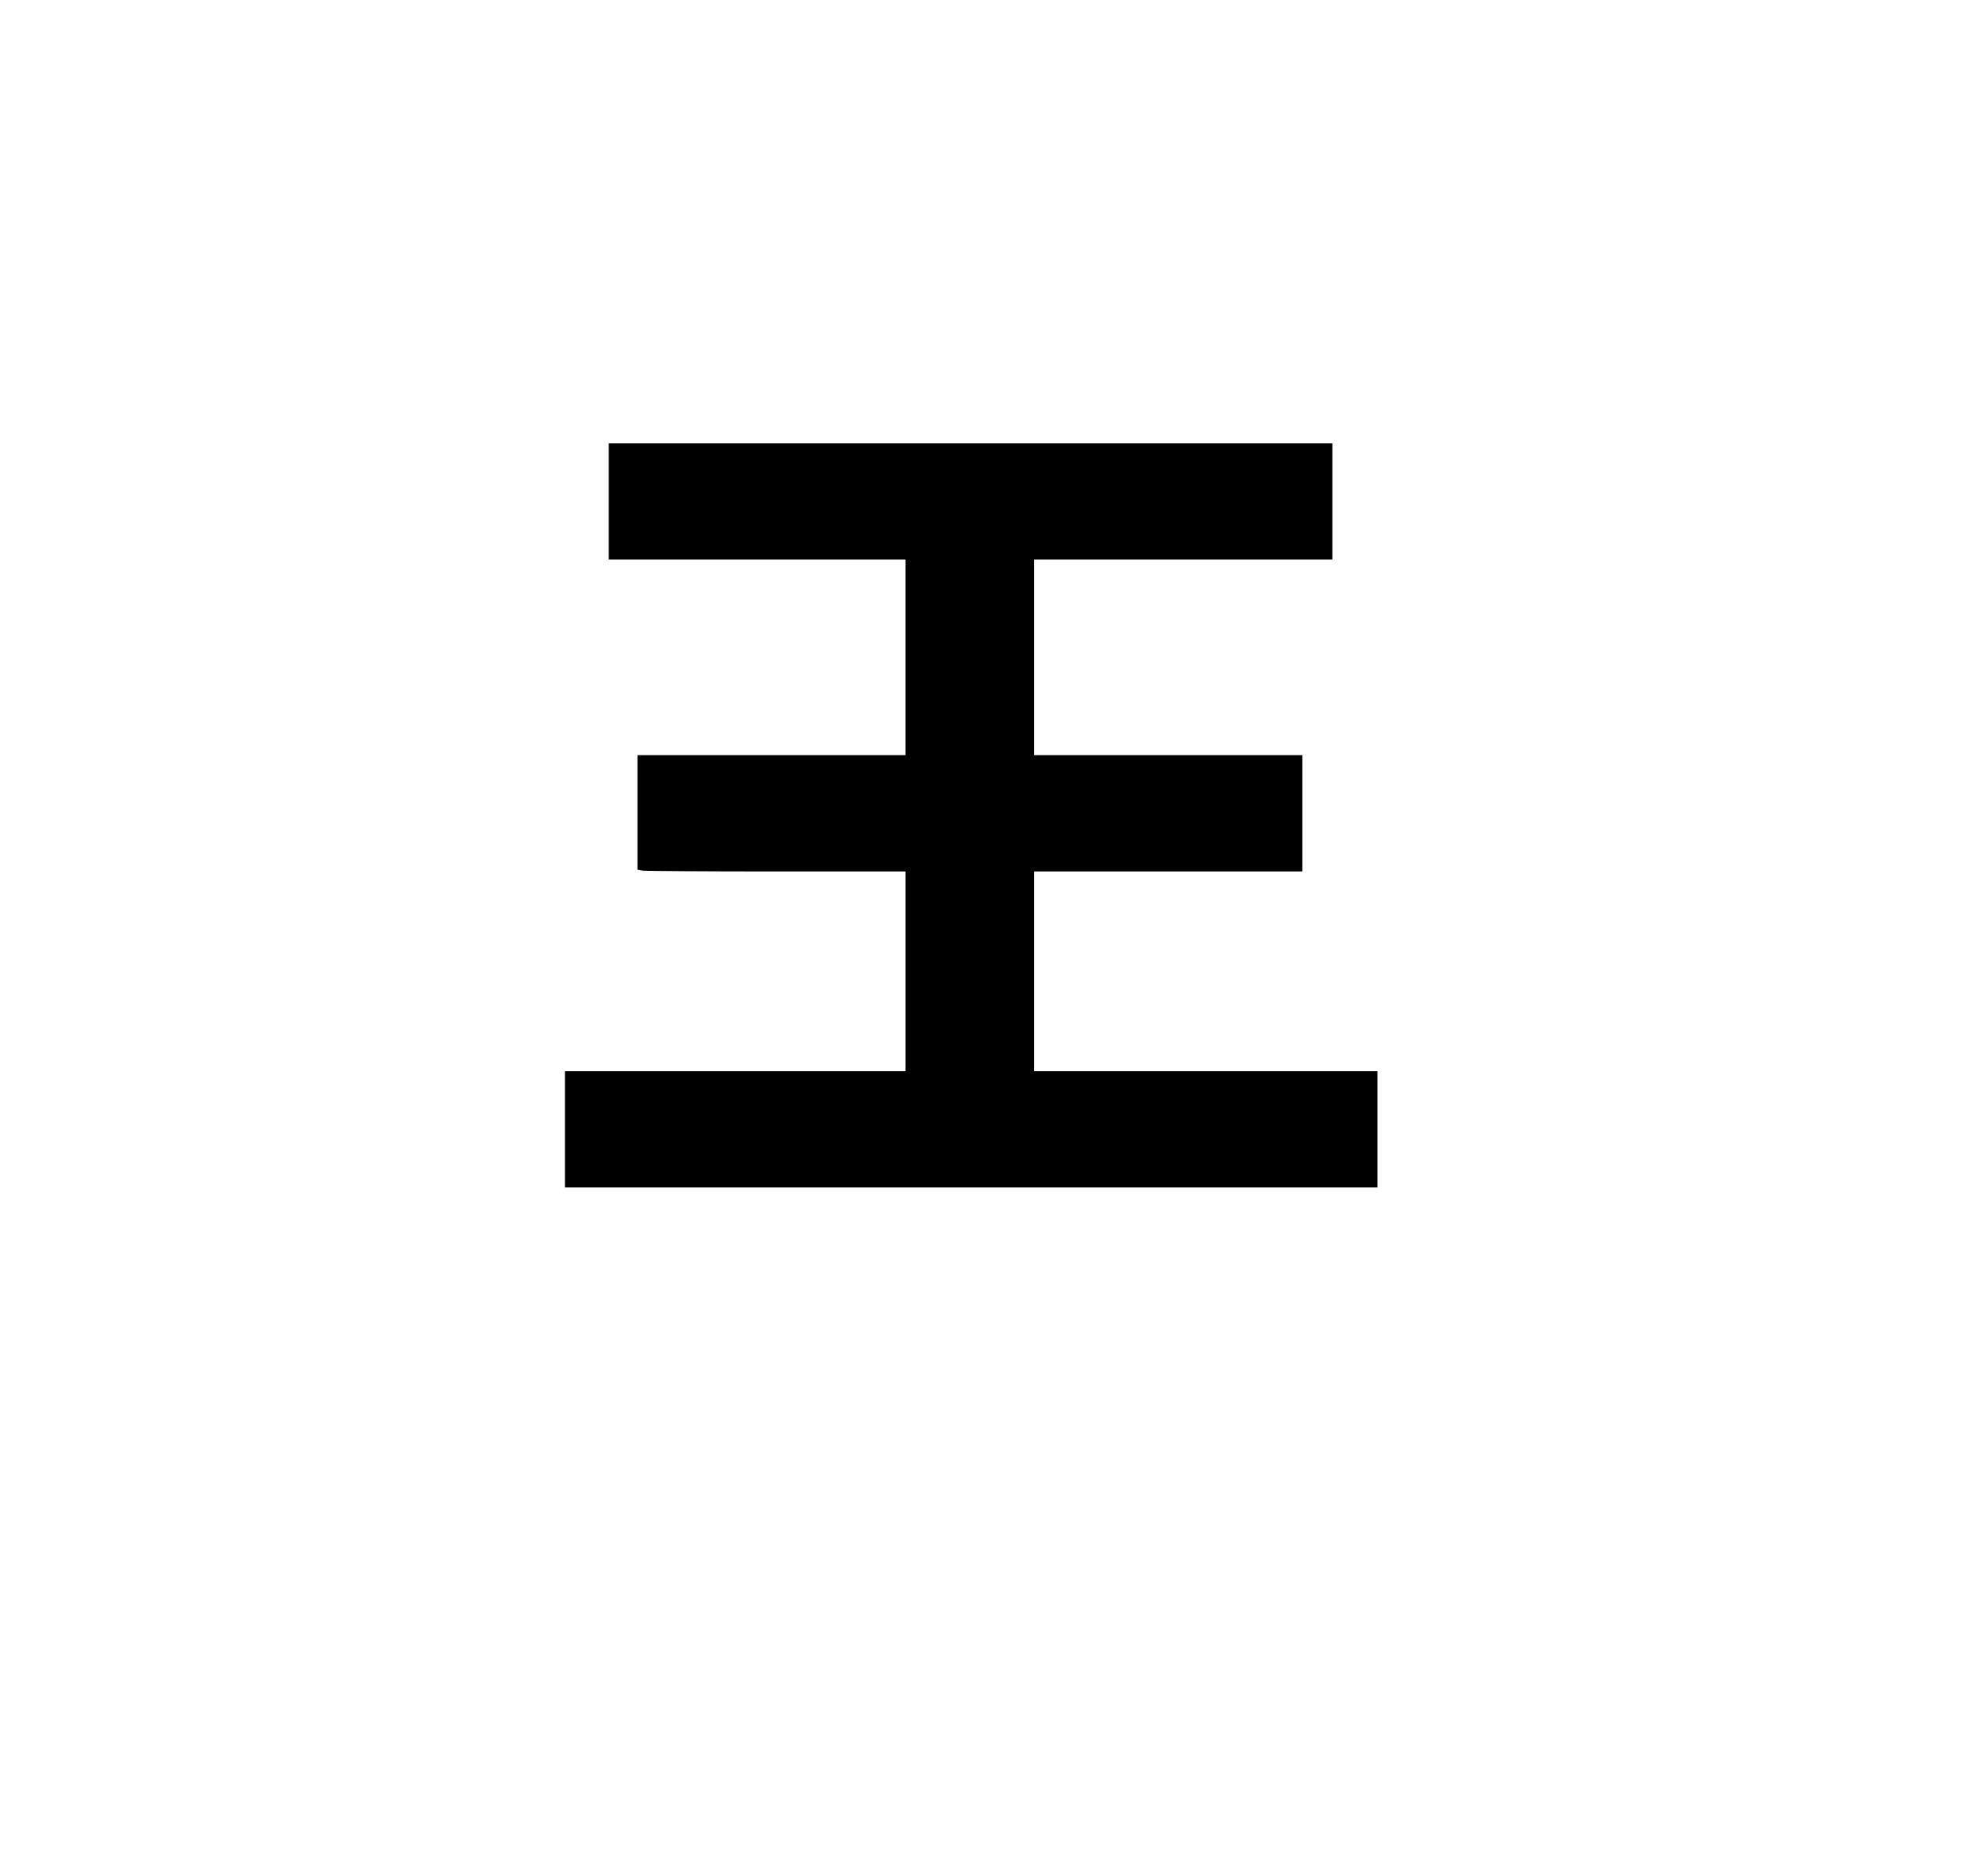 <?xml version="1.0" standalone="no"?>
<!DOCTYPE svg PUBLIC "-//W3C//DTD SVG 20010904//EN"
 "http://www.w3.org/TR/2001/REC-SVG-20010904/DTD/svg10.dtd">
<svg version="1.0" xmlns="http://www.w3.org/2000/svg"
 width="1435pt" height="1371pt" viewBox="0 0 1435 1371"
 preserveAspectRatio="xMidYMid meet">

<g transform="translate(0,1371) scale(0.1,-0.1)"
fill="#000000" stroke="none">
<path d="M4450 10045 l0 -425 1085 0 1085 0 0 -715 0 -715 -980 0 -980 0 0
-419 0 -418 38 -7 c20 -3 461 -6 980 -6 l942 0 0 -730 0 -730 -1245 0 -1245 0
0 -425 0 -425 2970 0 2970 0 0 425 0 425 -1255 0 -1255 0 0 730 0 730 980 0
980 0 0 425 0 425 -980 0 -980 0 0 715 0 715 1090 0 1090 0 0 425 0 425 -2645
0 -2645 0 0 -425z"/>
</g>
</svg>
